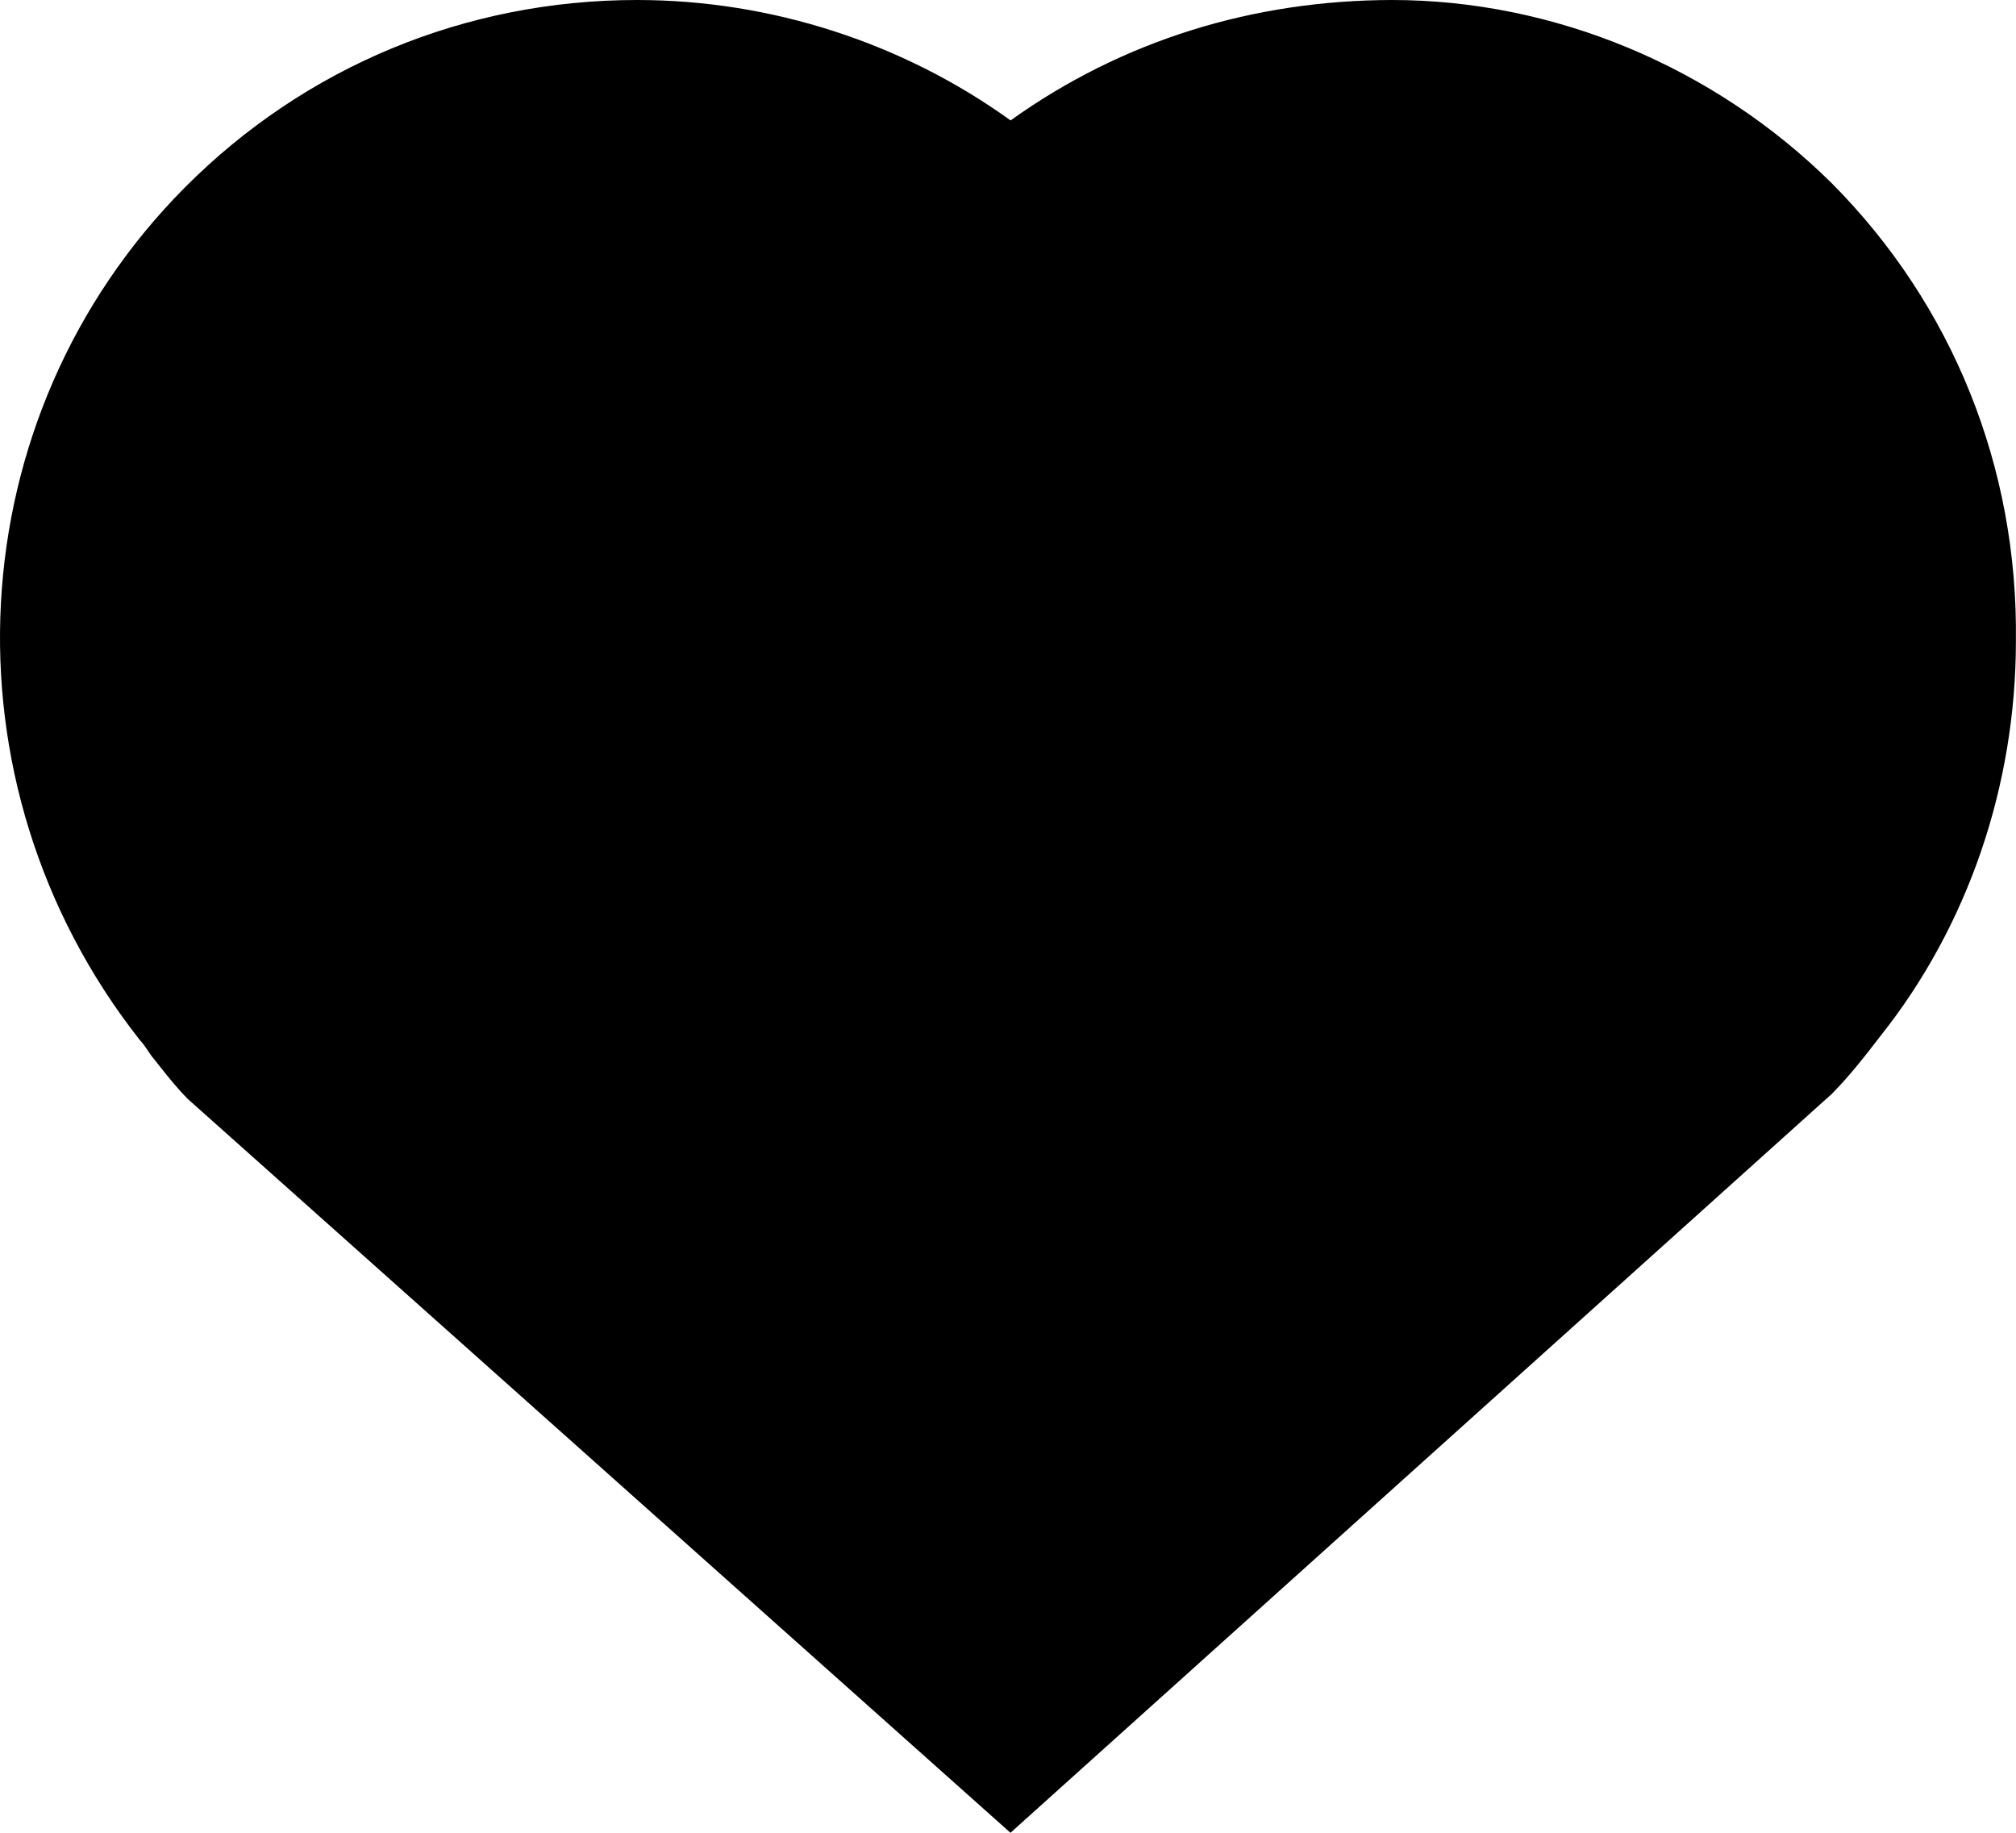 <svg width="22" height="20" viewBox="0 0 22 20" fill="none" xmlns="http://www.w3.org/2000/svg">
<path fill-rule="evenodd" clip-rule="evenodd" d="M19.99 2L19.988 1.998C18.7 0.725 16.955 0 15.19 0C13.681 0.003 12.254 0.437 11.028 1.314C9.852 0.466 8.412 0 6.952 0C5.08 0 3.328 0.728 2.016 2.047C-0.467 4.547 -0.686 8.537 1.524 11.347C1.563 11.386 1.599 11.444 1.652 11.521L1.756 11.652C1.844 11.763 1.937 11.879 2.05 11.993L11.027 20L19.99 11.937C20.187 11.738 20.358 11.517 20.521 11.305C21.475 10.106 21.999 8.574 21.999 6.995C22.023 5.101 21.309 3.328 19.99 2Z" fill="black"/>
</svg>
